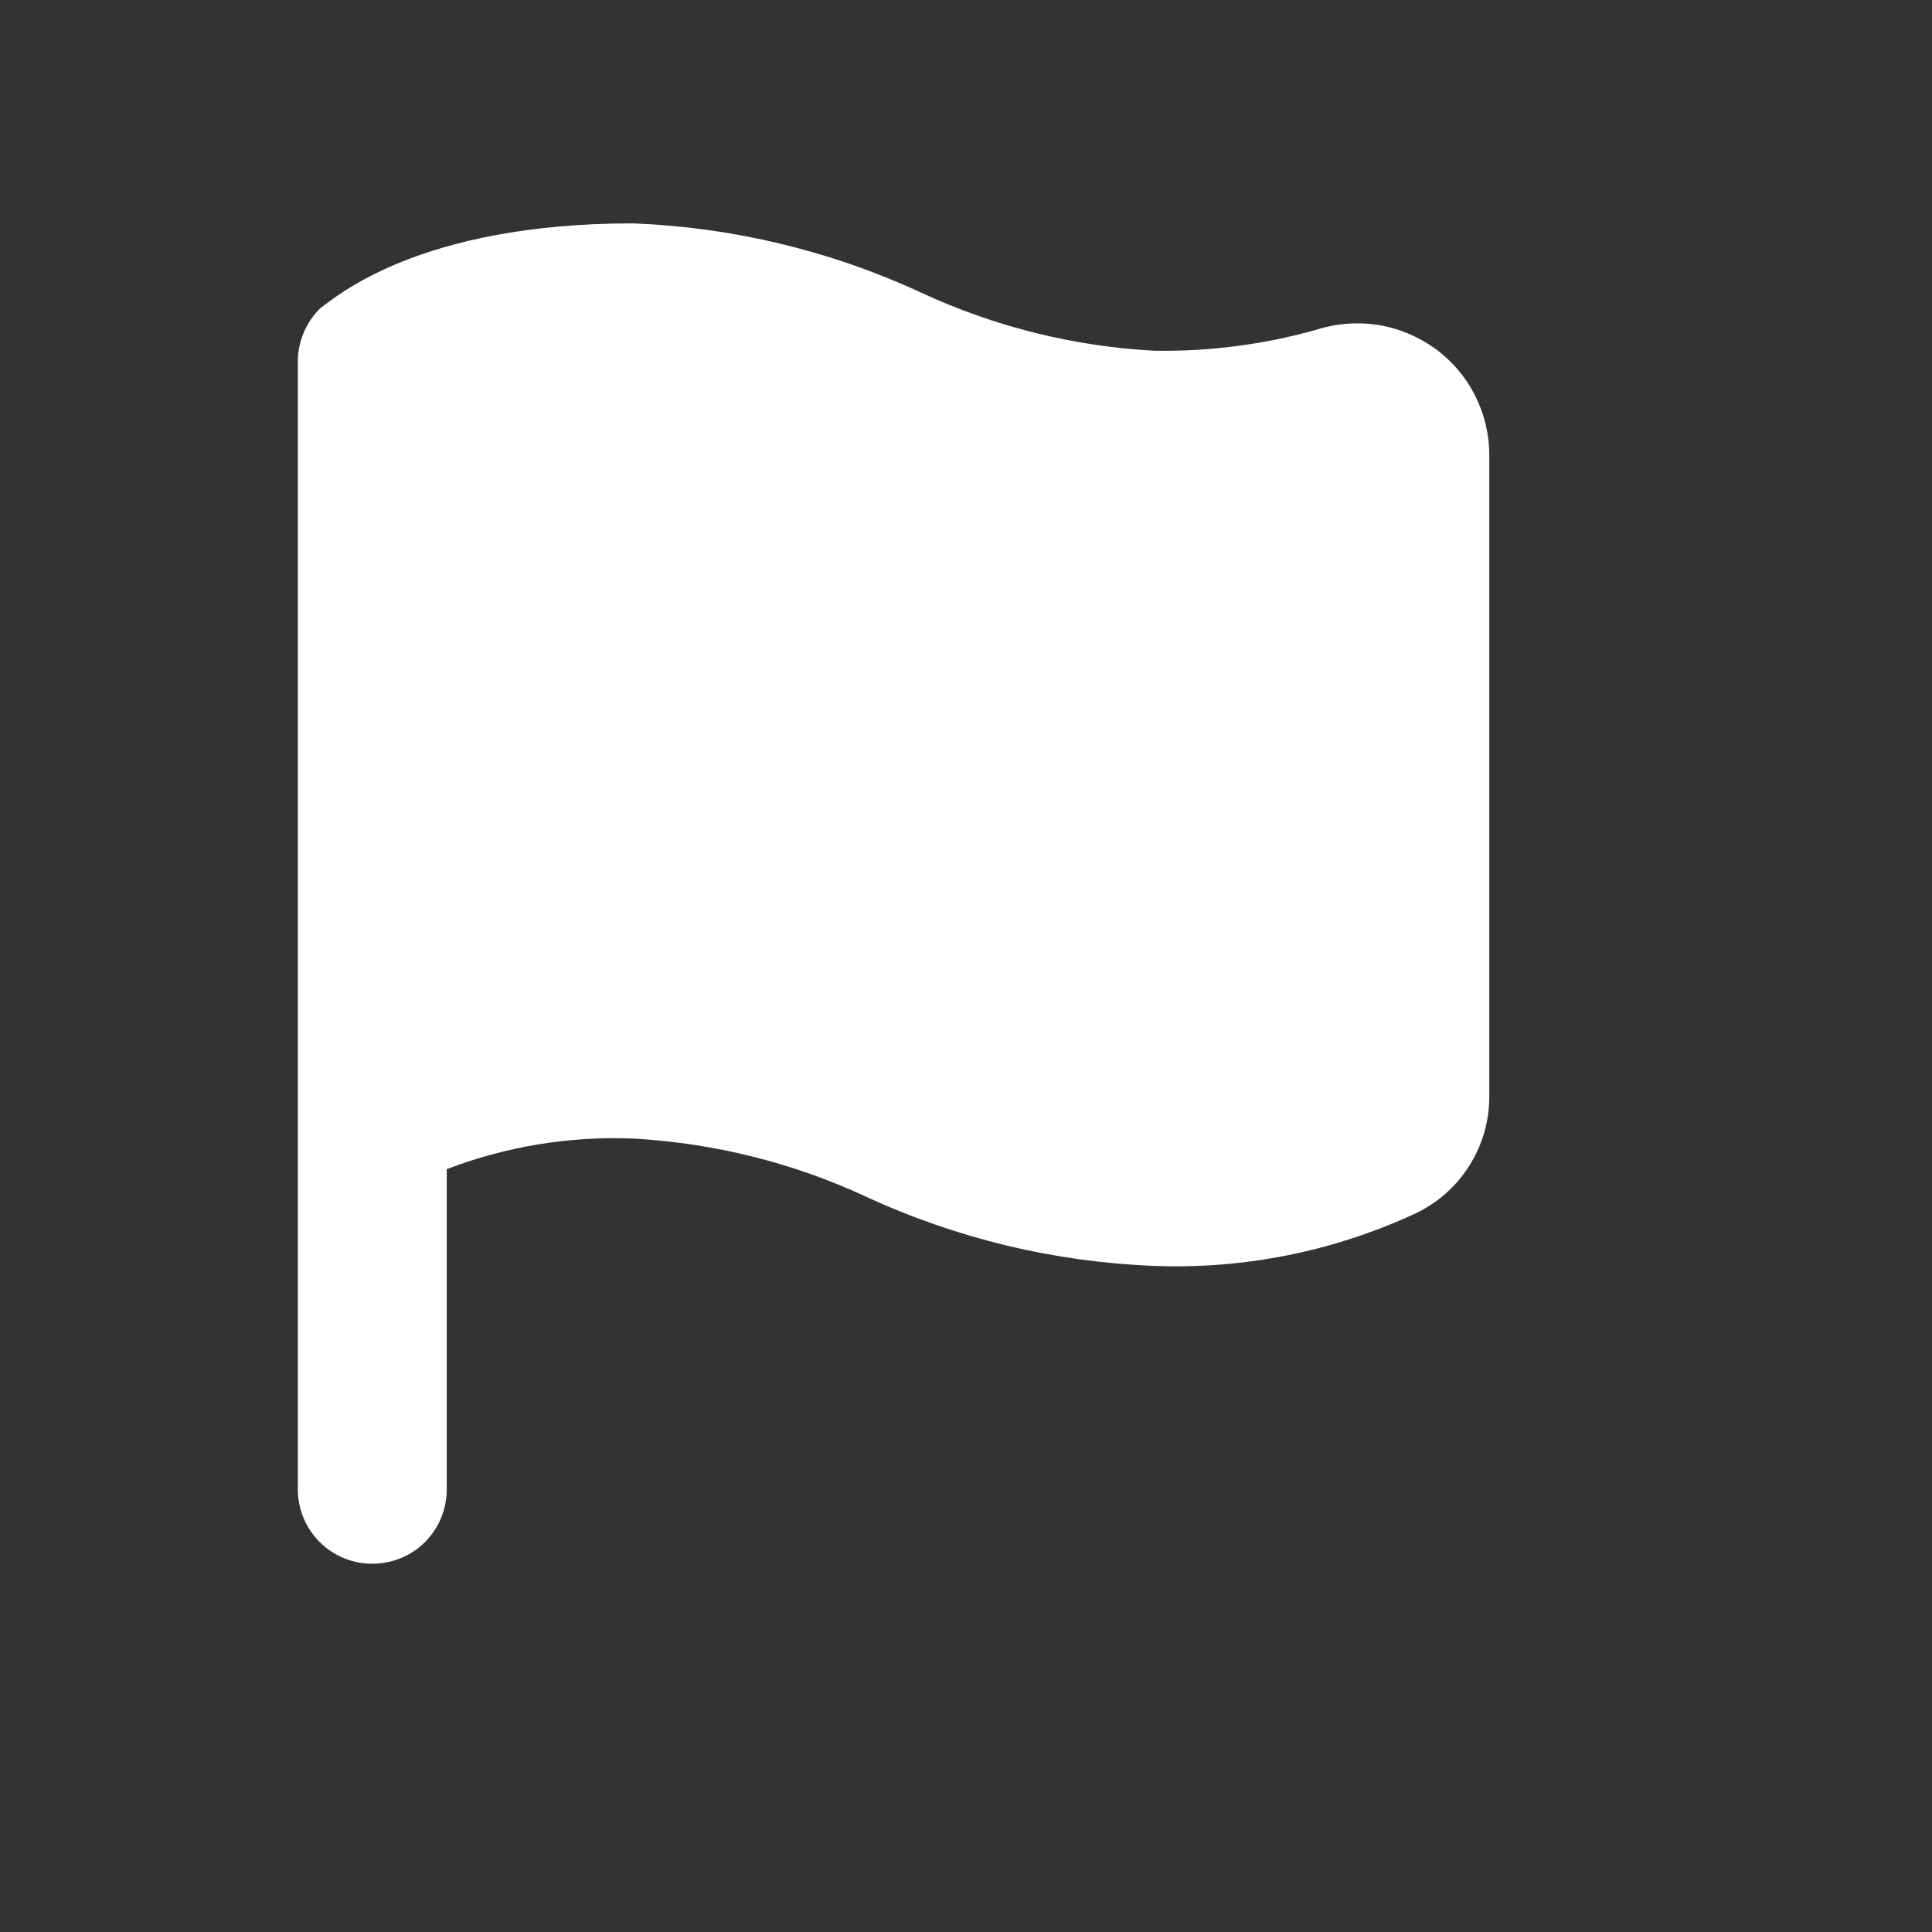 <svg width="13" height="13" viewBox="0 0 13 13" fill="none" xmlns="http://www.w3.org/2000/svg">
<rect x="0" y="0" width="13" height="13" fill="#333333" stroke="none"/>
<path d="M9.656 2.345C9.541 2.263 9.409 2.208 9.27 2.186C9.13 2.165 8.988 2.176 8.854 2.22C8.5 2.319 8.134 2.366 7.767 2.36C7.224 2.331 6.691 2.198 6.198 1.969C5.589 1.687 4.93 1.529 4.259 1.503C2.811 1.503 2.255 2.004 2.155 2.074C2.107 2.121 2.069 2.178 2.043 2.24C2.017 2.301 2.004 2.368 2.004 2.435V10.021C2.004 10.154 2.057 10.282 2.151 10.376C2.245 10.47 2.372 10.522 2.505 10.522C2.638 10.522 2.766 10.47 2.86 10.376C2.954 10.282 3.006 10.154 3.006 10.021V7.867C3.406 7.714 3.832 7.644 4.259 7.661C4.802 7.691 5.334 7.823 5.827 8.052C6.437 8.334 7.096 8.492 7.767 8.518C8.371 8.541 8.971 8.421 9.52 8.167C9.668 8.098 9.794 7.988 9.882 7.851C9.971 7.714 10.019 7.554 10.021 7.391V3.061C10.021 2.922 9.988 2.784 9.924 2.659C9.861 2.535 9.769 2.427 9.656 2.345V2.345Z" fill="white"/>
</svg>
